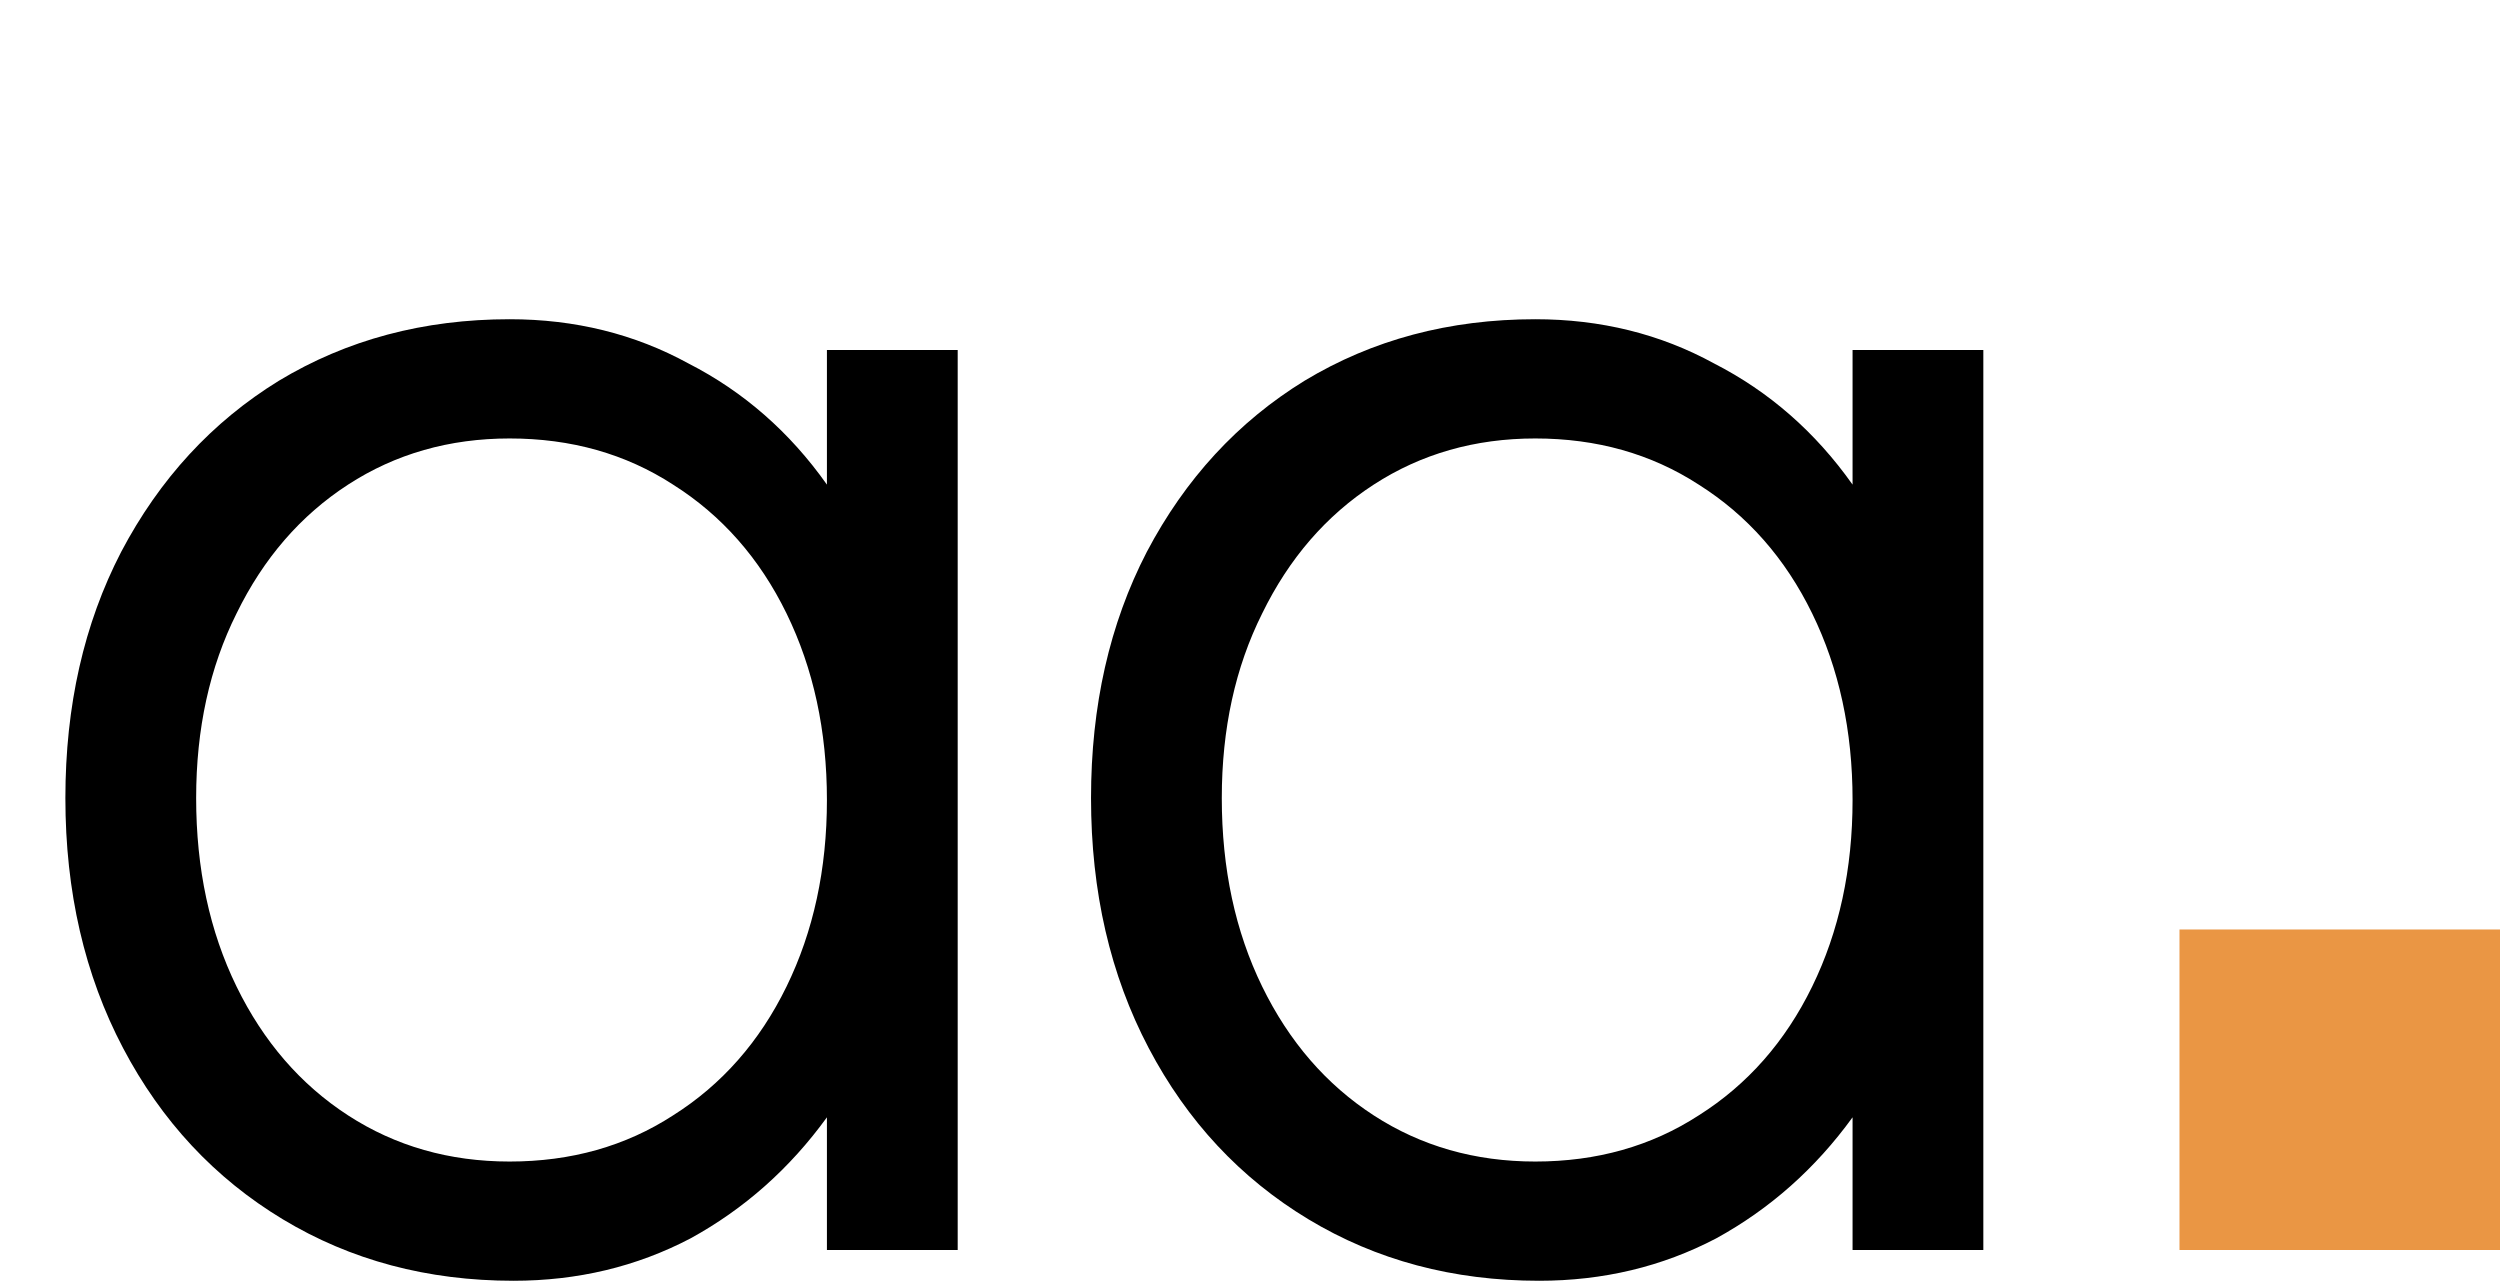 <svg width="78" height="40" viewBox="0 0 78 40" fill="none" xmlns="http://www.w3.org/2000/svg">
<g clip-path="url(#clip0_3_3)">
<path d="M78 29H68V39H78V29Z" fill="#EA9644"/>
<path d="M29.88 10.92V39H25.8V34.86C24.64 36.46 23.22 37.72 21.54 38.64C19.86 39.52 18.02 39.96 16.02 39.96C13.34 39.96 10.94 39.32 8.82 38.04C6.7 36.76 5.04 34.98 3.84 32.7C2.64 30.42 2.04 27.82 2.04 24.9C2.04 22.02 2.62 19.46 3.78 17.22C4.98 14.94 6.62 13.16 8.7 11.88C10.82 10.6 13.22 9.96 15.9 9.96C17.94 9.96 19.8 10.42 21.48 11.34C23.2 12.22 24.64 13.48 25.8 15.12V10.92H29.88ZM15.9 36.24C17.82 36.24 19.52 35.76 21 34.8C22.52 33.84 23.7 32.5 24.54 30.78C25.38 29.06 25.8 27.12 25.8 24.96C25.8 22.8 25.38 20.86 24.54 19.14C23.7 17.42 22.52 16.08 21 15.12C19.52 14.16 17.82 13.68 15.9 13.68C14.02 13.68 12.34 14.16 10.86 15.12C9.38 16.08 8.22 17.42 7.38 19.14C6.54 20.82 6.12 22.74 6.12 24.9C6.12 27.1 6.54 29.06 7.38 30.78C8.22 32.5 9.38 33.84 10.86 34.8C12.34 35.76 14.02 36.24 15.9 36.24Z" fill="black"/>
<path d="M61.88 10.92V39H57.8V34.86C56.64 36.46 55.22 37.72 53.54 38.64C51.86 39.52 50.02 39.96 48.02 39.96C45.34 39.96 42.94 39.32 40.82 38.04C38.7 36.76 37.04 34.98 35.84 32.7C34.64 30.42 34.04 27.82 34.04 24.9C34.04 22.02 34.62 19.46 35.78 17.22C36.98 14.94 38.62 13.16 40.7 11.88C42.82 10.6 45.22 9.96 47.9 9.96C49.94 9.96 51.8 10.42 53.48 11.34C55.2 12.22 56.64 13.48 57.8 15.12V10.92H61.88ZM47.9 36.24C49.82 36.24 51.52 35.76 53 34.8C54.52 33.84 55.7 32.5 56.54 30.78C57.38 29.06 57.8 27.12 57.8 24.96C57.8 22.8 57.38 20.86 56.54 19.14C55.7 17.42 54.52 16.08 53 15.12C51.52 14.16 49.82 13.68 47.9 13.68C46.02 13.68 44.34 14.16 42.86 15.12C41.38 16.08 40.22 17.42 39.38 19.14C38.54 20.82 38.12 22.74 38.12 24.9C38.12 27.1 38.54 29.06 39.38 30.78C40.22 32.5 41.38 33.84 42.86 34.8C44.34 35.76 46.02 36.24 47.9 36.24Z" fill="black"/>
</g>
<defs>
<clipPath id="clip0_3_3">
<rect width="78" height="40" fill="white"/>
</clipPath>
</defs>
</svg>
